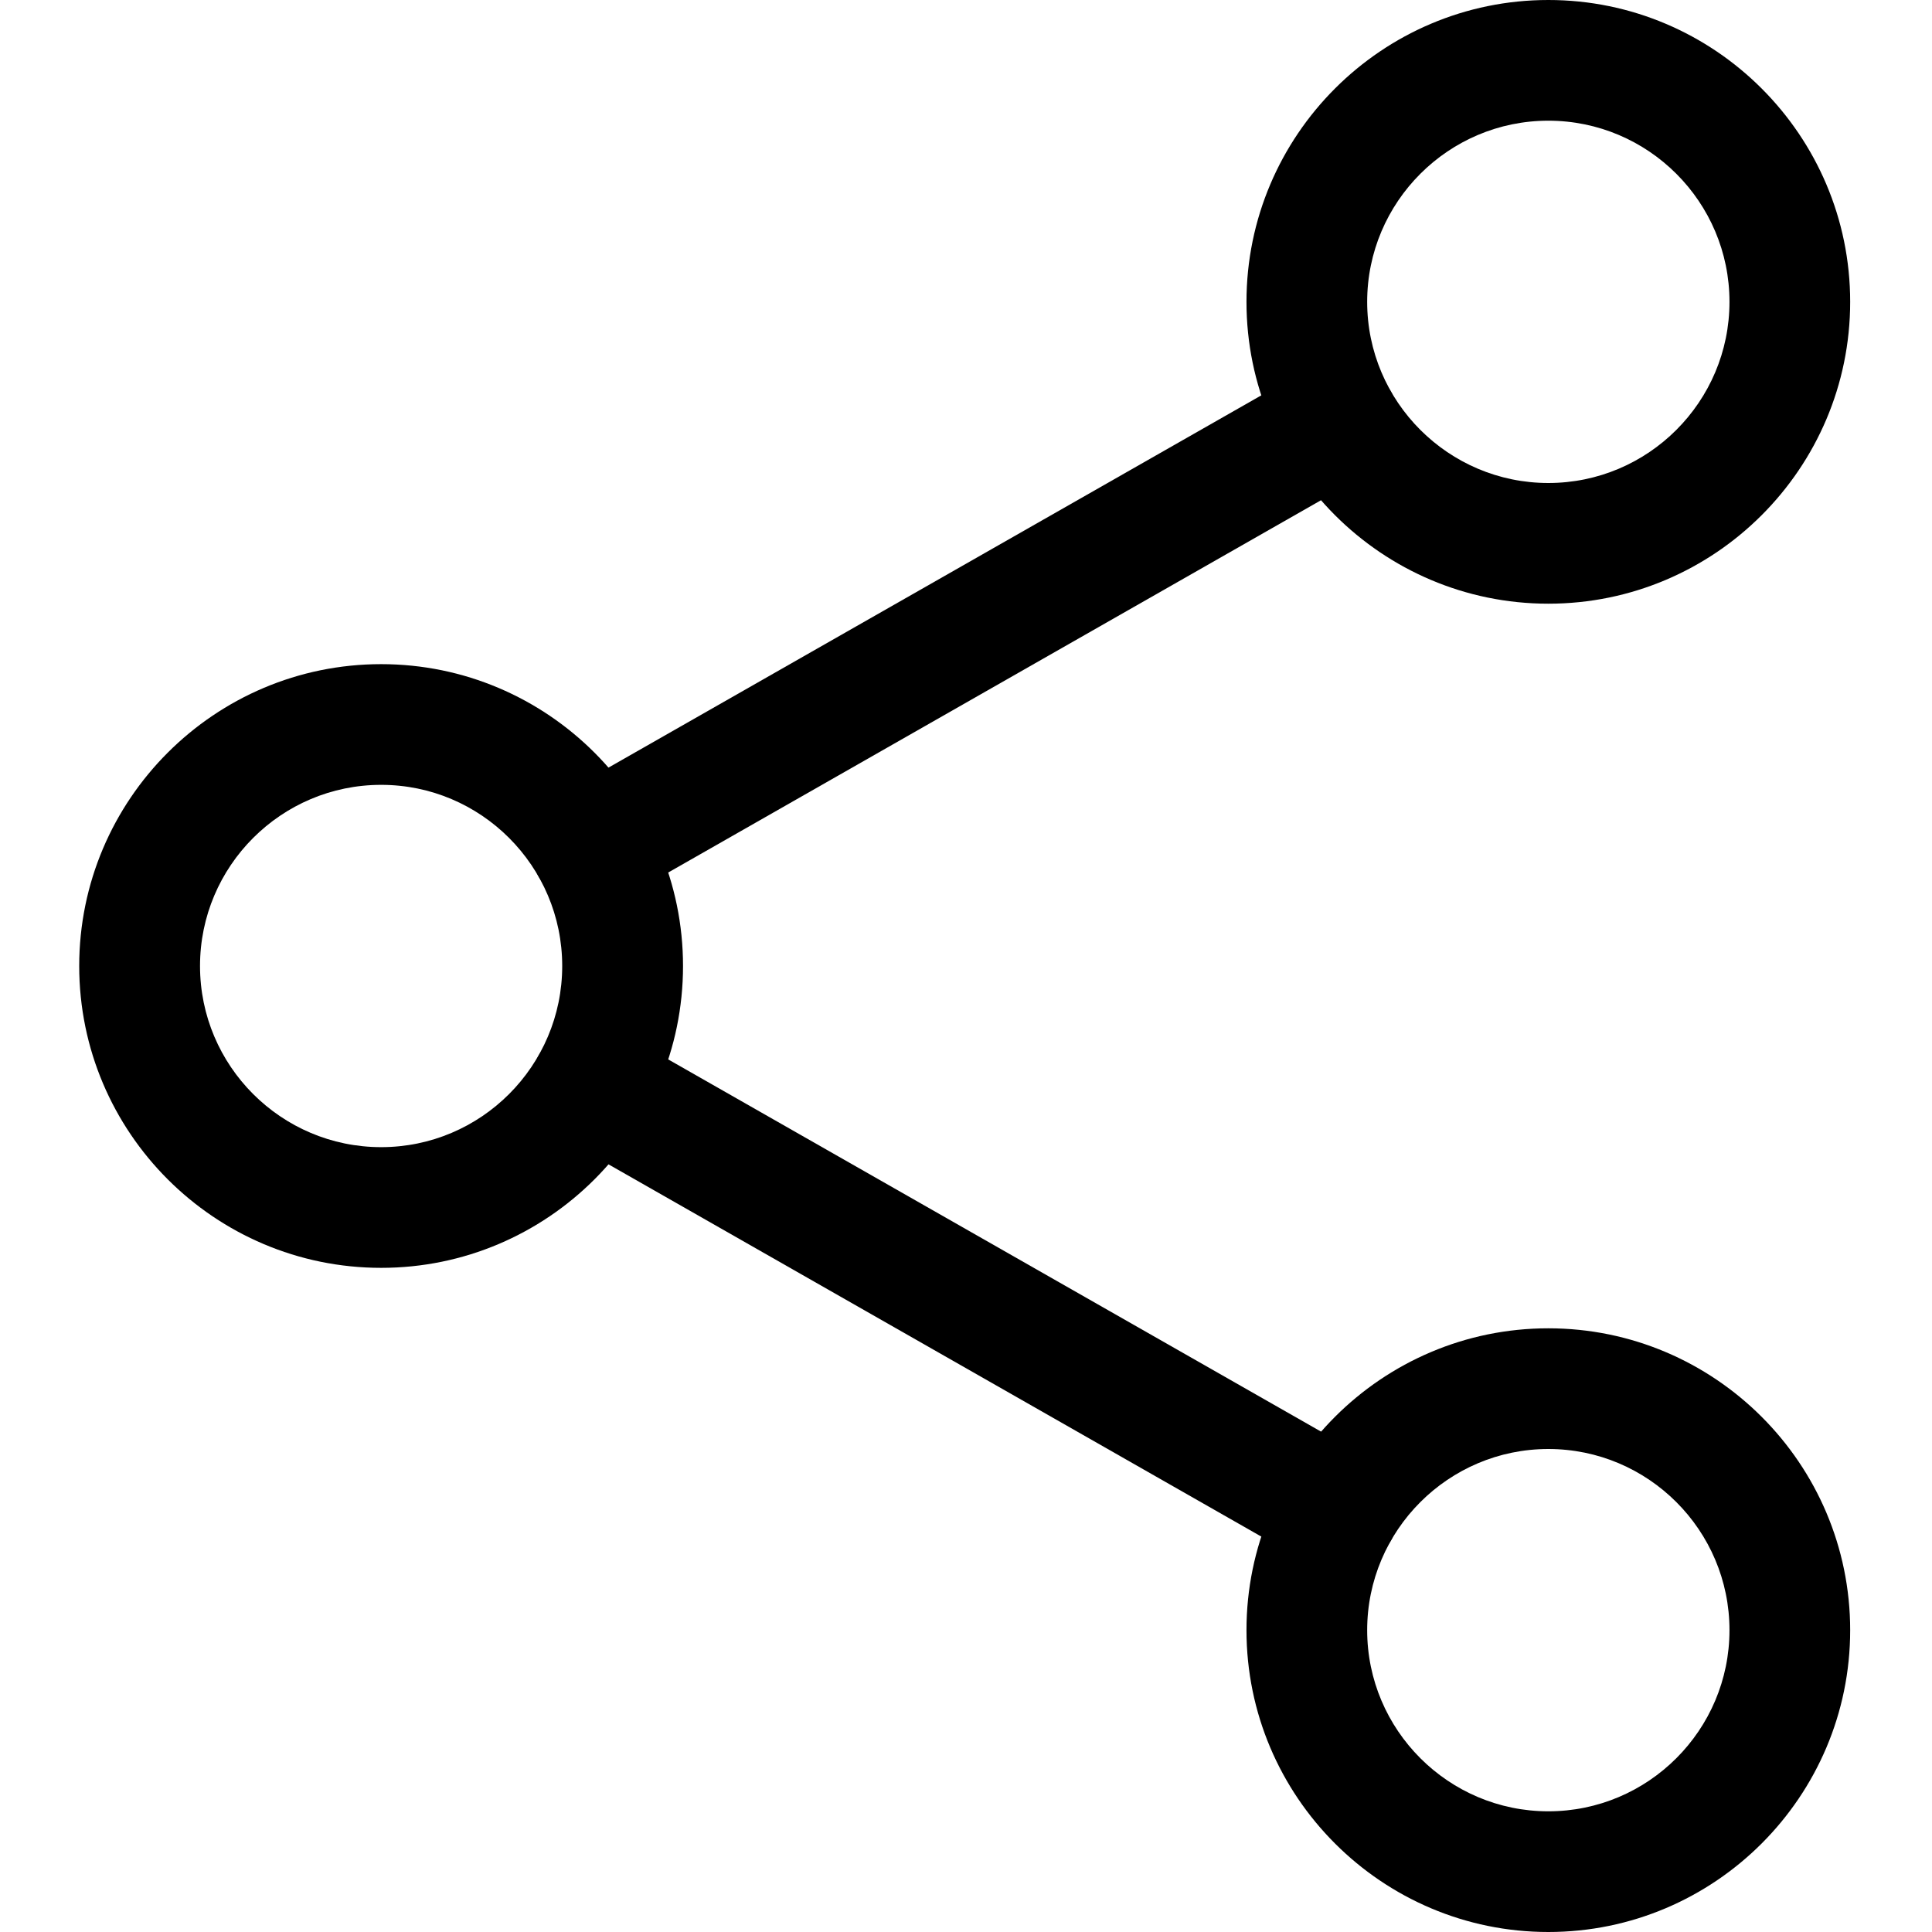 <svg width="17" height="17" viewBox="0 0 17 17" fill="none" xmlns="http://www.w3.org/2000/svg">
<path d="M13.624 5.312C12.16 5.312 10.968 4.121 10.968 2.656C10.968 1.191 12.16 0 13.624 0C15.088 0 16.28 1.191 16.28 2.656C16.28 4.121 15.088 5.312 13.624 5.312ZM13.624 1.062C12.746 1.062 12.03 1.777 12.03 2.656C12.03 3.535 12.746 4.25 13.624 4.25C14.503 4.25 15.218 3.535 15.218 2.656C15.218 1.777 14.503 1.062 13.624 1.062Z" fill="black"/>
<path d="M13.624 17C12.16 17 10.968 15.809 10.968 14.344C10.968 12.879 12.16 11.688 13.624 11.688C15.088 11.688 16.28 12.879 16.28 14.344C16.28 15.809 15.088 17 13.624 17ZM13.624 12.75C12.746 12.75 12.03 13.465 12.03 14.344C12.03 15.223 12.746 15.938 13.624 15.938C14.503 15.938 15.218 15.223 15.218 14.344C15.218 13.465 14.503 12.75 13.624 12.75Z" fill="black"/>
<path d="M3.354 11.156C1.889 11.156 0.697 9.965 0.697 8.5C0.697 7.035 1.889 5.844 3.354 5.844C4.818 5.844 6.01 7.035 6.01 8.5C6.01 9.965 4.818 11.156 3.354 11.156ZM3.354 6.906C2.475 6.906 1.76 7.621 1.76 8.5C1.76 9.379 2.475 10.094 3.354 10.094C4.232 10.094 4.947 9.379 4.947 8.5C4.947 7.621 4.232 6.906 3.354 6.906Z" fill="black"/>
<path d="M5.203 7.983C5.018 7.983 4.838 7.887 4.741 7.715C4.596 7.46 4.684 7.136 4.939 6.991L11.512 3.243C11.766 3.097 12.091 3.186 12.236 3.442C12.381 3.697 12.293 4.021 12.037 4.166L5.465 7.914C5.382 7.96 5.292 7.983 5.203 7.983Z" fill="black"/>
<path d="M11.775 13.826C11.686 13.826 11.596 13.804 11.513 13.757L4.94 10.009C4.685 9.864 4.597 9.54 4.742 9.285C4.886 9.029 5.211 8.94 5.466 9.086L12.038 12.833C12.293 12.979 12.382 13.303 12.237 13.558C12.139 13.73 11.959 13.826 11.775 13.826Z" fill="black"/>
</svg>
